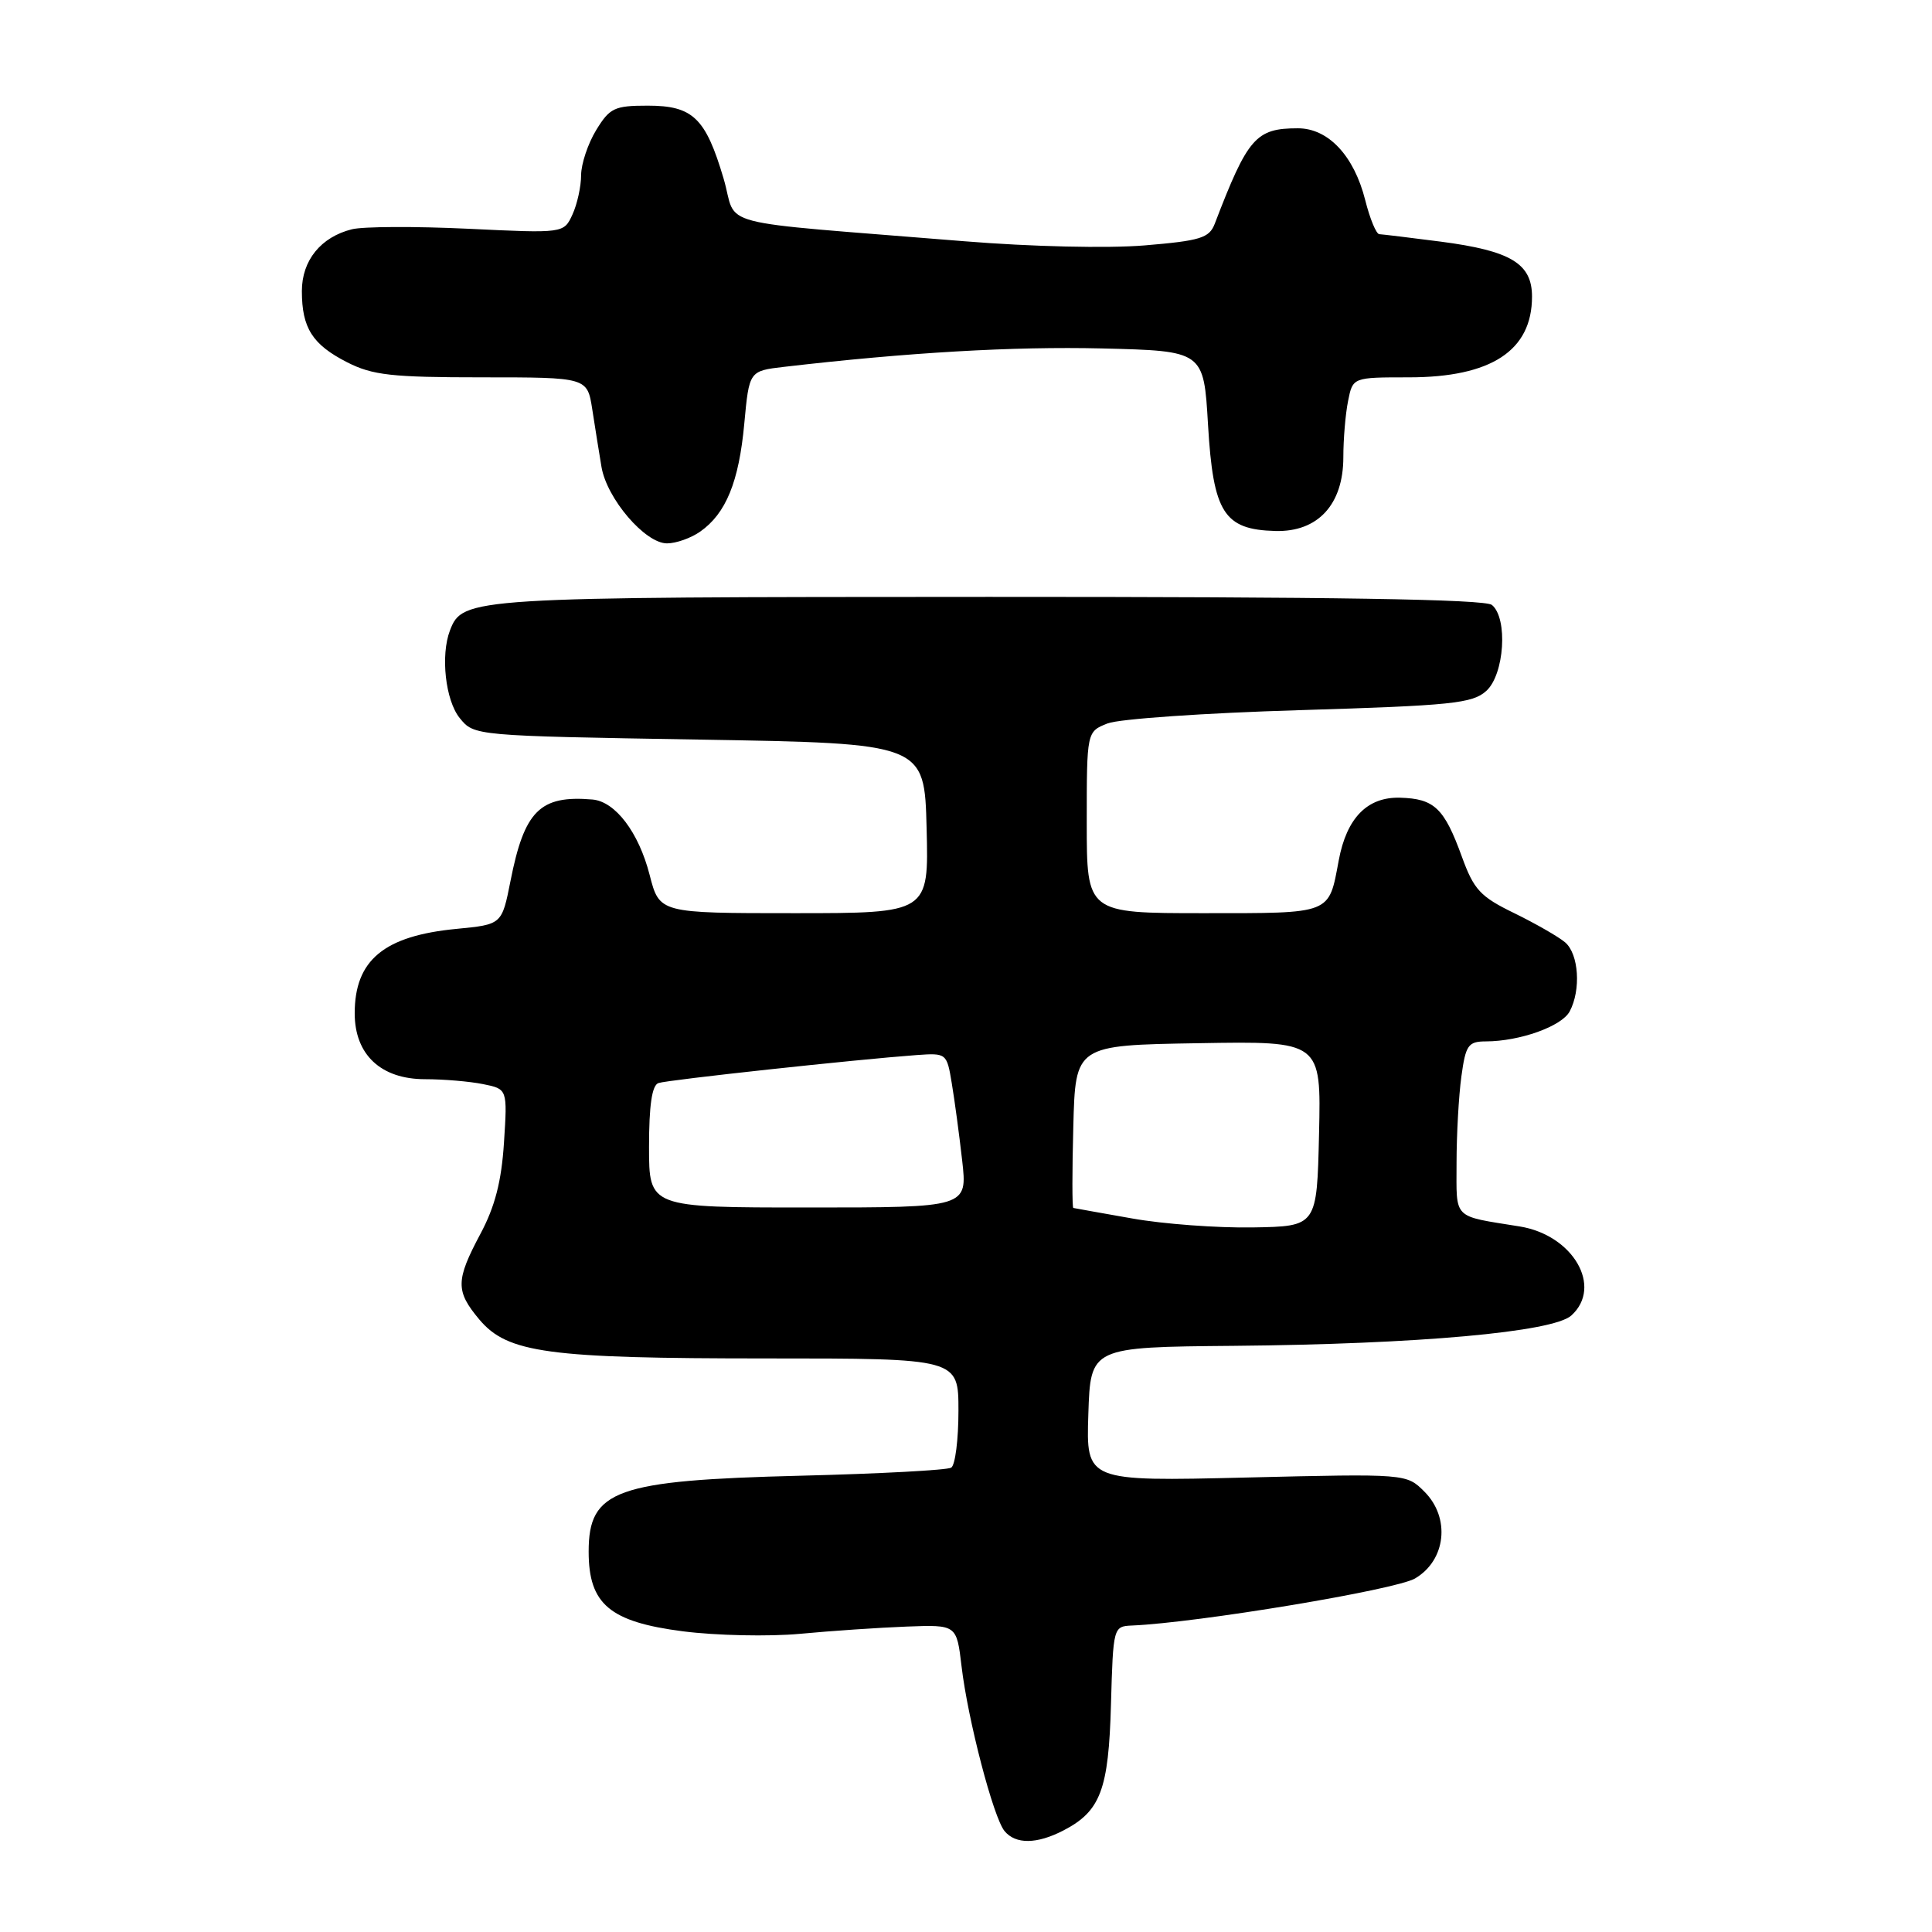<?xml version="1.0" encoding="UTF-8" standalone="no"?>
<!DOCTYPE svg PUBLIC "-//W3C//DTD SVG 1.1//EN" "http://www.w3.org/Graphics/SVG/1.1/DTD/svg11.dtd" >
<svg xmlns="http://www.w3.org/2000/svg" xmlns:xlink="http://www.w3.org/1999/xlink" version="1.1" viewBox="0 0 256 256">
 <g >
 <path fill="currentColor"
d=" M 140.90 242.55 C 145.83 240.00 146.90 237.16 147.21 225.84 C 147.50 215.59 147.52 215.50 150.00 215.39 C 158.71 215.02 184.89 210.67 187.49 209.16 C 191.60 206.76 192.22 201.12 188.74 197.65 C 186.36 195.27 186.36 195.27 165.14 195.78 C 143.92 196.29 143.92 196.29 144.21 187.39 C 144.50 178.50 144.50 178.50 163.51 178.33 C 187.92 178.11 205.79 176.50 208.21 174.31 C 212.42 170.50 208.44 163.65 201.36 162.51 C 192.38 161.06 193.00 161.68 193.00 154.12 C 193.00 150.36 193.29 145.19 193.64 142.64 C 194.21 138.47 194.54 138.00 196.89 137.99 C 201.37 137.98 206.93 136.00 207.99 134.02 C 209.51 131.17 209.20 126.42 207.39 124.87 C 206.51 124.12 203.47 122.38 200.65 121.00 C 196.14 118.81 195.29 117.89 193.70 113.50 C 191.36 107.07 190.06 105.83 185.52 105.70 C 181.18 105.58 178.44 108.37 177.39 114.00 C 176.04 121.21 176.59 121.00 159.46 121.00 C 144.00 121.00 144.00 121.00 144.00 108.98 C 144.00 96.95 144.00 96.95 146.75 95.86 C 148.26 95.26 159.71 94.47 172.19 94.10 C 192.35 93.49 195.11 93.21 196.94 91.55 C 199.34 89.39 199.83 81.93 197.69 80.16 C 196.78 79.40 176.63 79.08 131.04 79.09 C 62.18 79.11 61.30 79.16 59.62 83.54 C 58.36 86.84 59.02 92.80 60.91 95.14 C 62.82 97.50 62.82 97.50 92.66 98.00 C 122.50 98.50 122.50 98.50 122.78 109.75 C 123.07 121.00 123.07 121.00 105.22 121.00 C 87.38 121.00 87.38 121.00 86.08 115.93 C 84.63 110.28 81.53 106.20 78.50 105.94 C 71.55 105.35 69.48 107.41 67.64 116.75 C 66.50 122.50 66.50 122.50 60.50 123.08 C 50.88 124.00 47.00 127.22 47.00 134.27 C 47.00 139.75 50.47 143.00 56.33 143.00 C 58.76 143.00 62.21 143.29 64.00 143.65 C 67.24 144.30 67.24 144.30 66.78 151.40 C 66.45 156.53 65.59 159.88 63.66 163.49 C 60.37 169.67 60.35 171.07 63.52 174.85 C 67.26 179.28 72.56 180.00 101.55 180.00 C 127.00 180.00 127.00 180.00 127.00 186.94 C 127.00 190.76 126.57 194.15 126.04 194.47 C 125.52 194.80 116.54 195.28 106.09 195.54 C 81.57 196.15 78.00 197.43 78.00 205.60 C 78.00 212.56 80.79 214.91 90.51 216.16 C 94.90 216.72 101.88 216.87 106.00 216.49 C 110.12 216.10 116.48 215.67 120.13 215.53 C 126.76 215.28 126.76 215.28 127.41 220.79 C 128.24 227.85 131.63 240.85 133.11 242.63 C 134.58 244.40 137.38 244.37 140.90 242.55 Z  M 92.78 70.44 C 96.19 68.05 97.91 63.85 98.62 56.15 C 99.27 49.15 99.27 49.15 103.89 48.61 C 120.32 46.70 134.26 45.89 146.00 46.17 C 159.50 46.50 159.50 46.50 160.07 56.30 C 160.76 67.95 162.17 70.18 169.00 70.36 C 174.63 70.51 178.00 66.85 178.00 60.57 C 178.00 58.19 178.28 54.84 178.63 53.12 C 179.25 50.00 179.25 50.00 186.67 50.00 C 197.60 50.00 203.00 46.46 203.00 39.30 C 203.00 34.92 200.19 33.23 190.92 32.02 C 186.84 31.49 183.17 31.05 182.76 31.03 C 182.36 31.01 181.52 28.99 180.90 26.52 C 179.42 20.64 176.01 17.00 171.98 17.00 C 166.40 17.00 165.34 18.22 160.96 29.65 C 160.23 31.54 159.07 31.90 151.64 32.52 C 146.75 32.92 136.66 32.69 127.82 31.97 C 93.60 29.18 97.84 30.29 95.88 23.66 C 93.50 15.62 91.81 14.00 85.83 14.00 C 81.42 14.00 80.79 14.30 78.99 17.25 C 77.90 19.04 77.01 21.72 77.00 23.20 C 77.00 24.69 76.49 27.03 75.86 28.41 C 74.71 30.92 74.71 30.92 62.01 30.31 C 55.02 29.98 48.10 30.01 46.63 30.38 C 42.51 31.41 40.00 34.51 40.00 38.57 C 40.00 43.46 41.39 45.65 45.99 48.00 C 49.37 49.72 51.89 50.00 63.87 50.00 C 77.82 50.00 77.82 50.00 78.48 54.25 C 78.84 56.59 79.39 60.02 79.70 61.87 C 80.41 66.08 85.48 72.00 88.38 72.00 C 89.58 72.00 91.56 71.30 92.78 70.44 Z  M 150.00 161.45 C 145.88 160.72 142.37 160.10 142.22 160.06 C 142.06 160.03 142.06 155.16 142.22 149.25 C 142.50 138.50 142.50 138.50 158.78 138.23 C 175.06 137.95 175.06 137.95 174.78 150.23 C 174.50 162.50 174.50 162.50 166.00 162.64 C 161.32 162.72 154.12 162.19 150.00 161.45 Z  M 86.00 151.97 C 86.00 146.44 86.39 143.80 87.25 143.51 C 88.46 143.09 113.41 140.39 121.47 139.80 C 125.40 139.52 125.46 139.56 126.11 143.51 C 126.48 145.70 127.10 150.31 127.49 153.75 C 128.20 160.00 128.20 160.00 107.10 160.00 C 86.00 160.00 86.00 160.00 86.00 151.97 Z "/>
</g>
</svg>